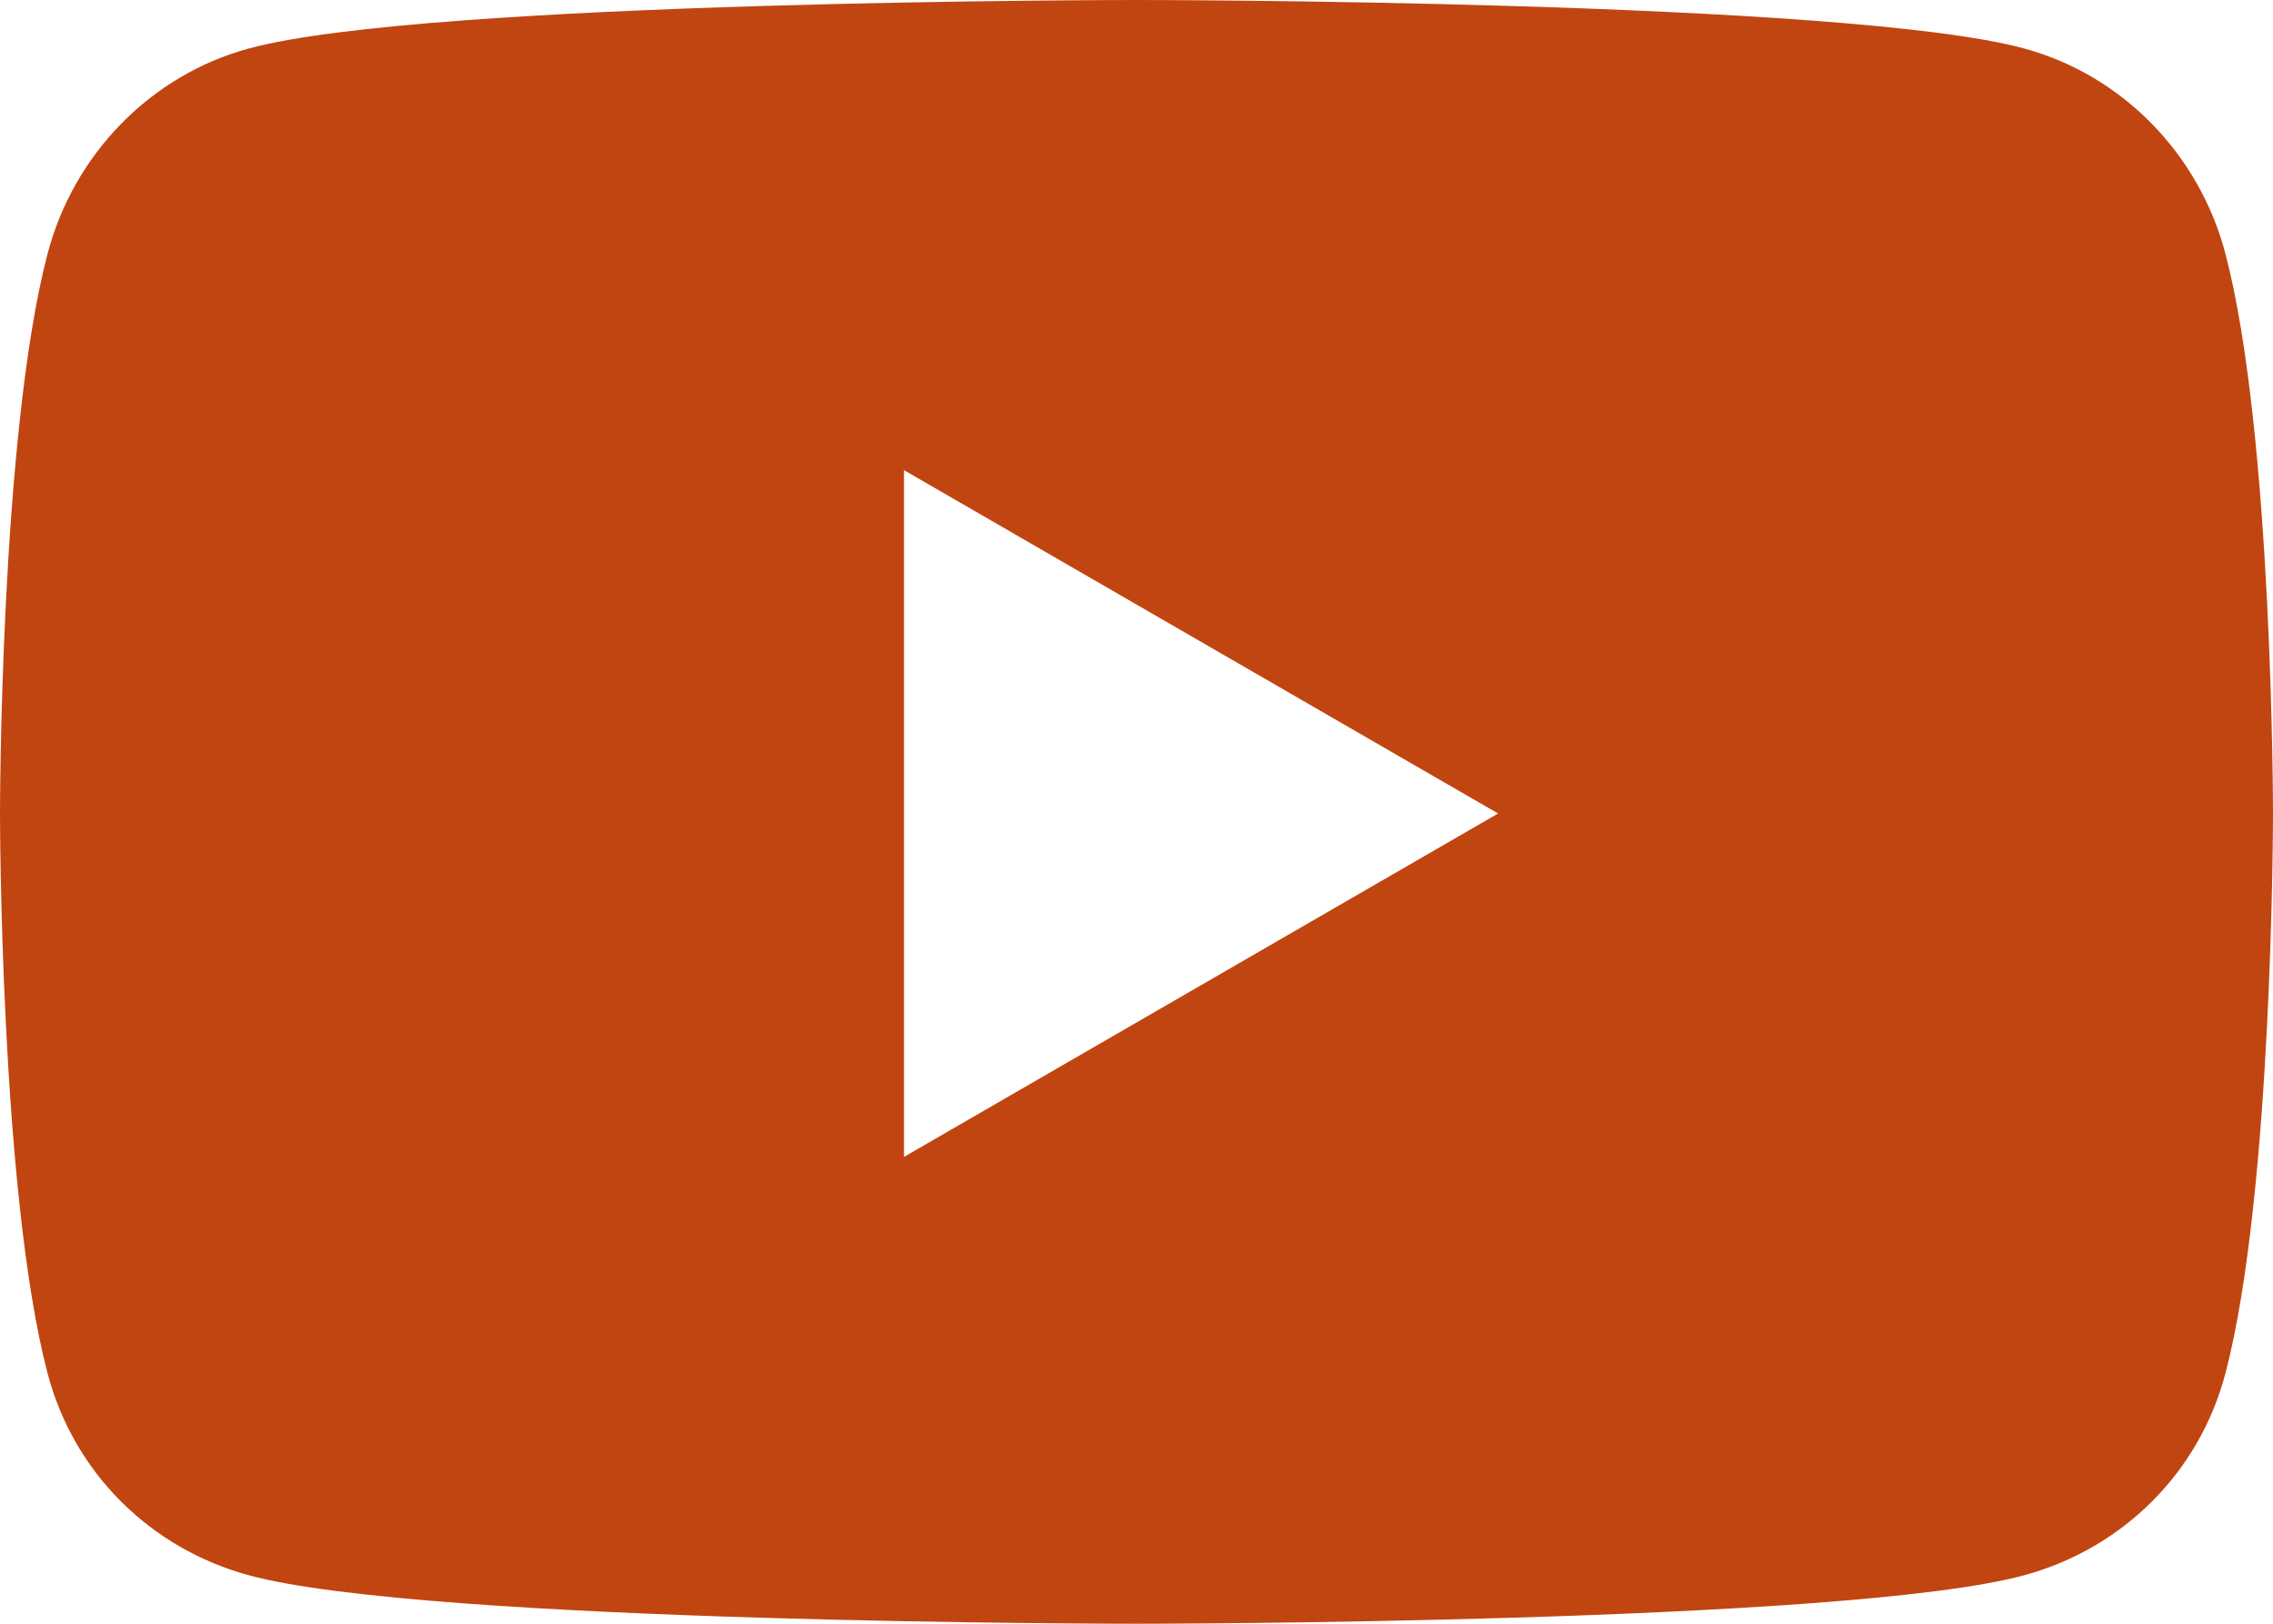 <svg width="35" height="25" viewBox="0 0 35 25" fill="none" xmlns="http://www.w3.org/2000/svg">
<path d="M34.269 3.912C33.866 2.372 32.68 1.159 31.174 0.748C28.445 0 17.5 0 17.5 0C17.5 0 6.555 0 3.826 0.748C2.32 1.159 1.134 2.372 0.731 3.912C0 6.702 0 12.525 0 12.525C0 12.525 0 18.348 0.731 21.139C1.134 22.679 2.32 23.841 3.826 24.252C6.555 25 17.5 25 17.5 25C17.5 25 28.445 25 31.174 24.252C32.68 23.841 33.866 22.679 34.269 21.139C35 18.348 35 12.525 35 12.525C35 12.525 35 6.702 34.269 3.912V3.912ZM13.92 17.812V7.239L23.068 12.525L13.92 17.812V17.812Z" fill="#C14510"/>
</svg>
